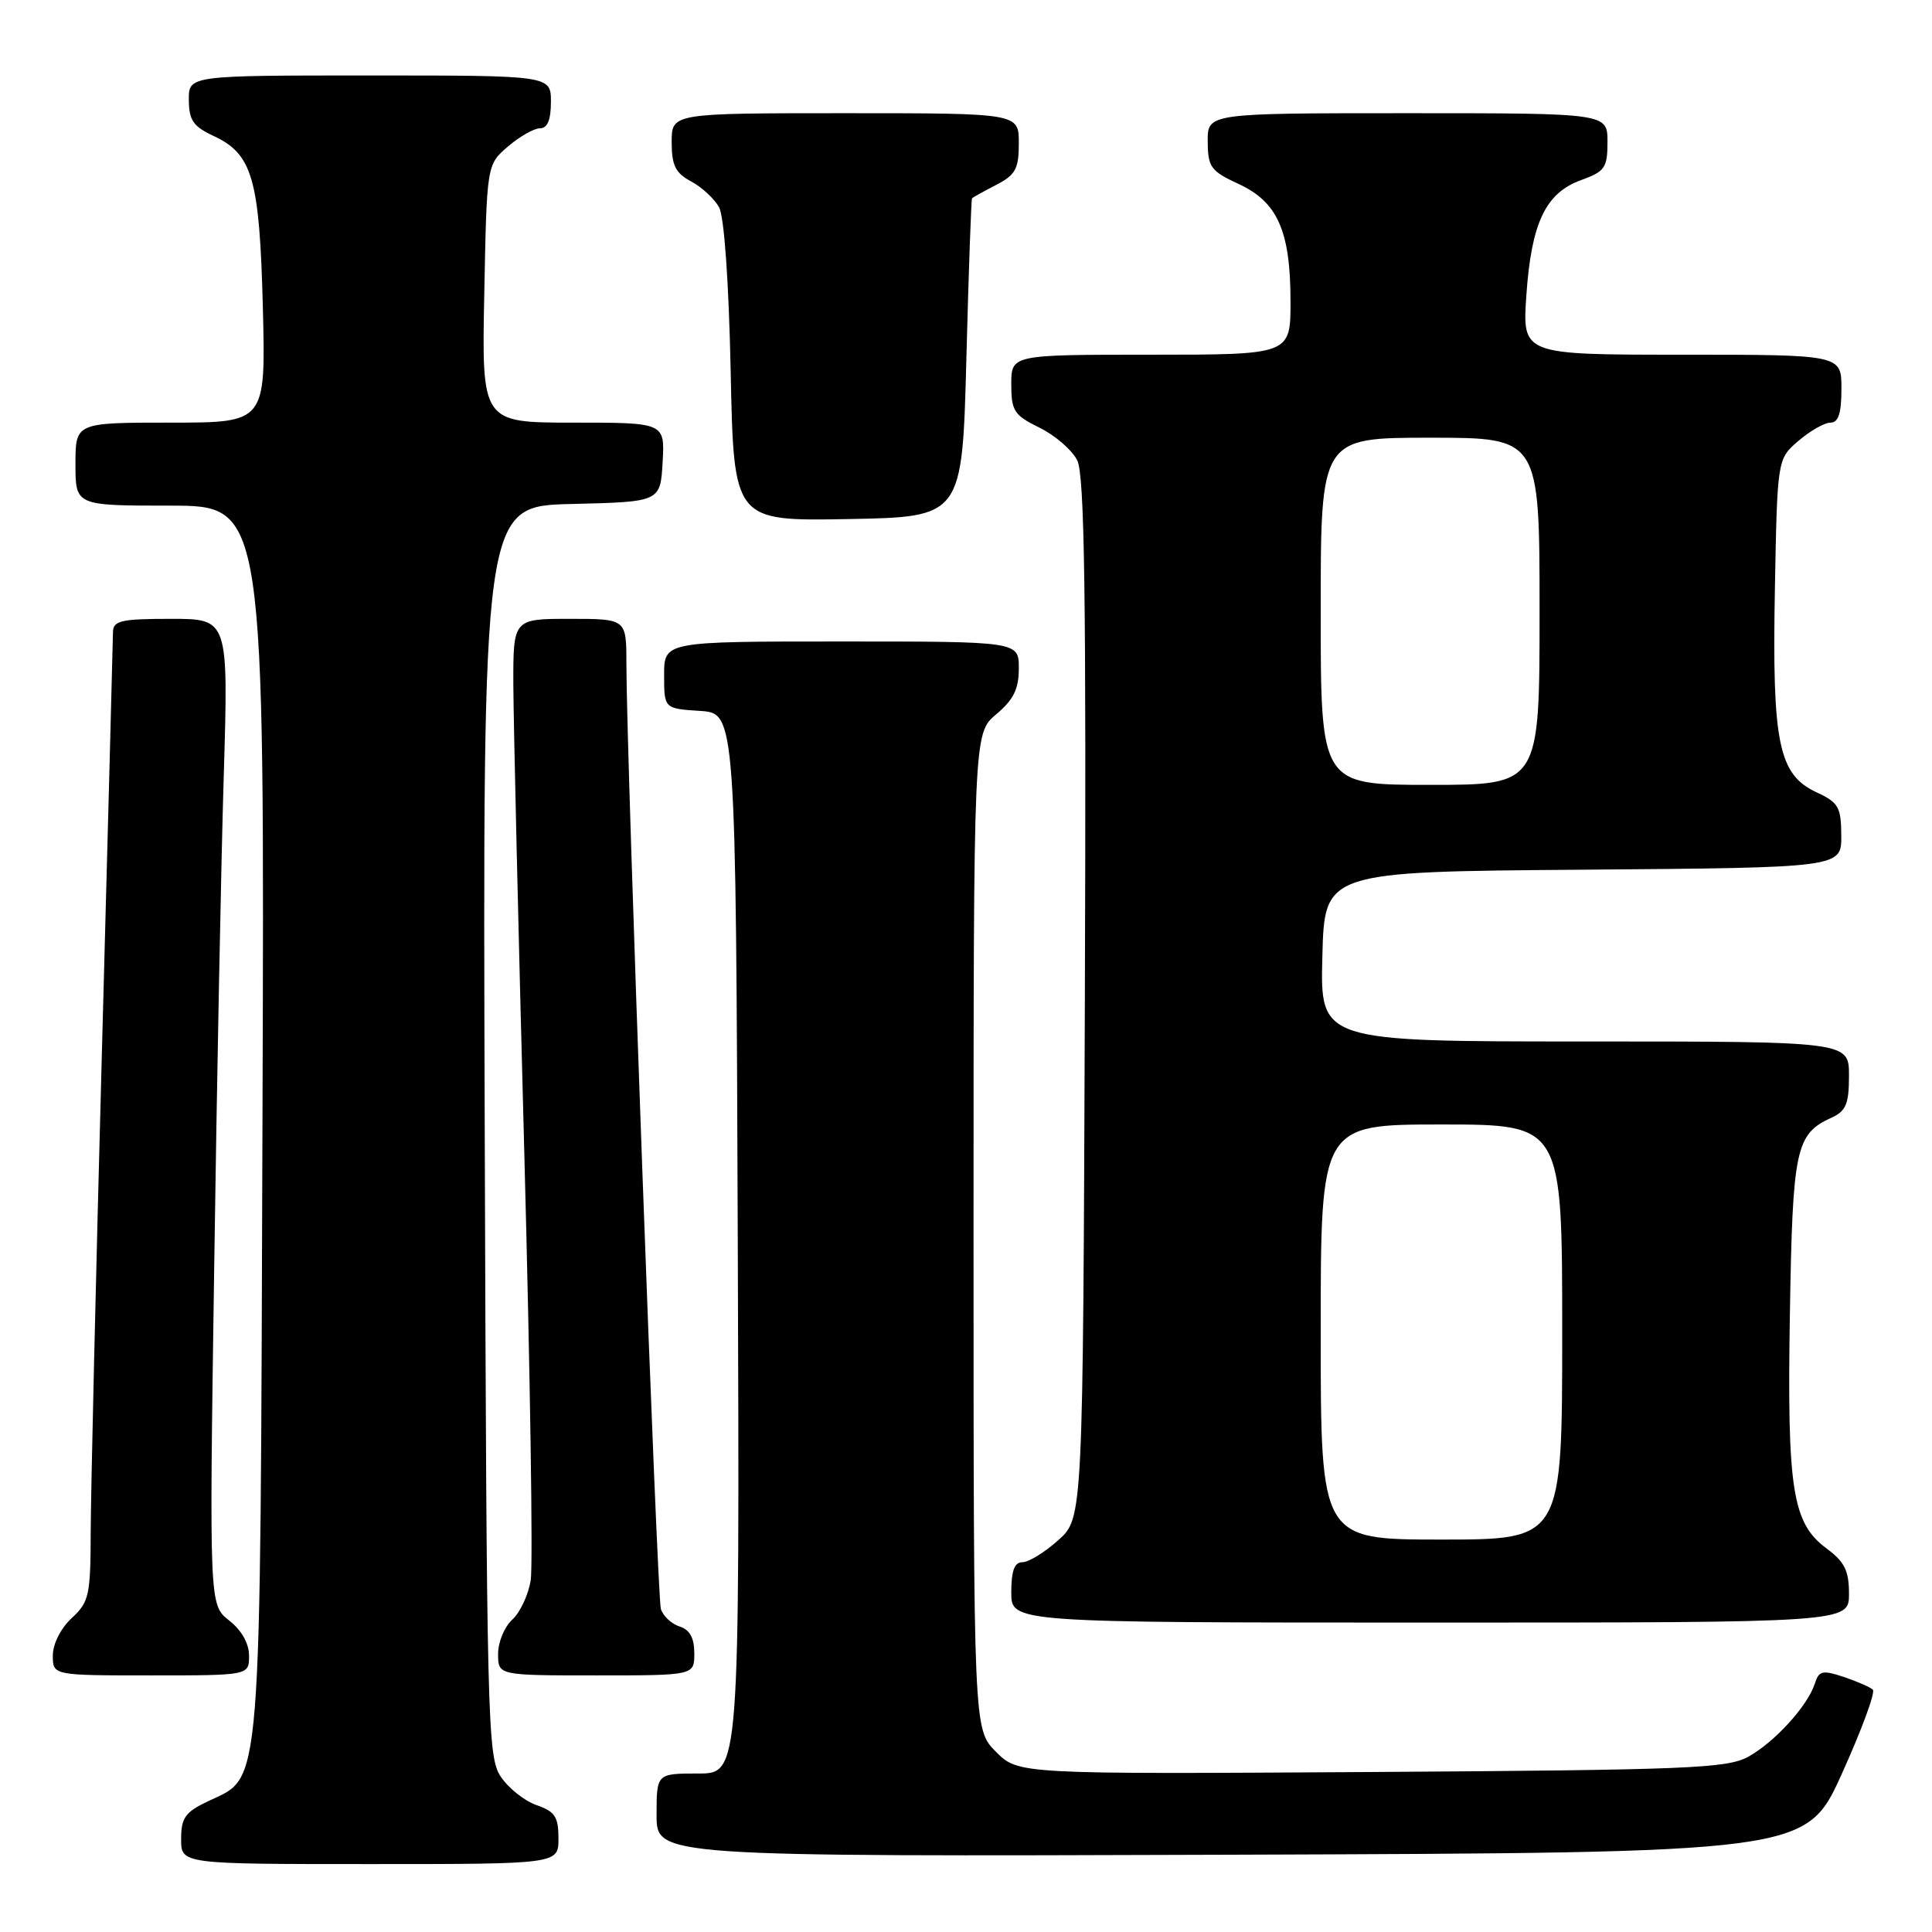 <?xml version="1.0" encoding="UTF-8" standalone="no"?>
<!DOCTYPE svg PUBLIC "-//W3C//DTD SVG 1.1//EN" "http://www.w3.org/Graphics/SVG/1.1/DTD/svg11.dtd" >
<svg xmlns="http://www.w3.org/2000/svg" xmlns:xlink="http://www.w3.org/1999/xlink" version="1.1" viewBox="0 0 256 256">
 <g >
 <path fill="currentColor"
d=" M 74.00 243.60 C 74.00 240.74 73.54 240.03 71.07 239.18 C 69.46 238.61 67.33 236.90 66.32 235.37 C 64.60 232.74 64.48 227.98 64.23 149.83 C 63.96 67.06 63.96 67.06 75.73 66.78 C 87.50 66.50 87.50 66.50 87.80 61.25 C 88.10 56.00 88.10 56.00 75.97 56.00 C 63.83 56.00 63.83 56.00 64.17 38.91 C 64.50 21.82 64.50 21.82 67.31 19.41 C 68.85 18.09 70.76 17.00 71.56 17.00 C 72.54 17.00 73.00 15.88 73.00 13.50 C 73.00 10.00 73.00 10.00 49.00 10.00 C 25.00 10.00 25.00 10.00 25.02 13.25 C 25.04 15.93 25.61 16.76 28.27 18.00 C 33.46 20.41 34.39 23.64 34.83 40.75 C 35.21 56.00 35.21 56.00 22.61 56.00 C 10.00 56.00 10.00 56.00 10.00 61.50 C 10.00 67.00 10.00 67.00 22.53 67.00 C 35.06 67.00 35.06 67.00 34.78 148.25 C 34.47 239.17 34.78 235.23 27.56 238.68 C 24.54 240.11 24.00 240.87 24.00 243.69 C 24.00 247.00 24.00 247.00 49.00 247.00 C 74.00 247.00 74.00 247.00 74.00 243.60 Z  M 244.07 235.00 C 246.68 229.22 248.53 224.22 248.16 223.89 C 247.80 223.55 246.06 222.79 244.30 222.20 C 241.48 221.27 241.02 221.37 240.48 223.07 C 239.54 226.03 235.13 230.87 231.63 232.79 C 228.82 234.32 223.66 234.53 181.72 234.80 C 134.94 235.09 134.94 235.09 131.97 232.12 C 129.00 229.15 129.00 229.15 129.00 163.17 C 129.00 97.18 129.00 97.18 132.00 94.65 C 134.30 92.72 135.00 91.30 135.00 88.56 C 135.00 85.00 135.00 85.00 111.50 85.00 C 88.00 85.00 88.00 85.00 88.00 89.45 C 88.00 93.89 88.00 93.89 92.75 94.20 C 97.50 94.50 97.50 94.50 97.76 164.75 C 98.01 235.00 98.01 235.00 92.51 235.00 C 87.00 235.00 87.00 235.00 87.00 240.51 C 87.00 246.01 87.00 246.01 163.16 245.76 C 239.32 245.50 239.32 245.50 244.07 235.00 Z  M 33.00 219.39 C 33.00 217.77 32.01 216.01 30.36 214.72 C 27.73 212.64 27.73 212.64 28.38 168.07 C 28.73 143.56 29.30 114.16 29.65 102.75 C 30.27 82.00 30.27 82.00 22.64 82.00 C 16.04 82.00 15.00 82.24 14.97 83.75 C 14.96 84.71 14.30 109.80 13.50 139.50 C 12.70 169.20 12.04 197.68 12.02 202.80 C 12.00 211.42 11.82 212.26 9.50 214.41 C 8.05 215.75 7.00 217.84 7.00 219.36 C 7.00 222.00 7.00 222.00 20.00 222.00 C 33.00 222.00 33.00 222.00 33.00 219.39 Z  M 92.00 219.07 C 92.00 217.04 91.40 215.94 90.05 215.52 C 88.98 215.18 87.86 214.13 87.57 213.20 C 87.06 211.58 83.00 100.26 83.00 87.91 C 83.00 82.00 83.00 82.00 75.50 82.00 C 68.00 82.00 68.00 82.00 68.02 90.75 C 68.04 95.56 68.69 123.44 69.47 152.69 C 70.25 181.95 70.64 207.47 70.32 209.40 C 70.01 211.33 68.91 213.68 67.88 214.61 C 66.84 215.55 66.00 217.59 66.00 219.15 C 66.00 222.00 66.00 222.00 79.00 222.00 C 92.00 222.00 92.00 222.00 92.00 219.07 Z  M 245.00 211.19 C 245.00 208.12 244.42 206.95 242.04 205.19 C 237.48 201.82 236.79 197.38 237.17 174.08 C 237.53 152.16 237.93 150.26 242.70 148.09 C 244.61 147.22 245.00 146.27 245.00 142.52 C 245.00 138.00 245.00 138.00 209.97 138.00 C 174.93 138.00 174.93 138.00 175.22 126.75 C 175.50 115.50 175.50 115.50 209.75 115.24 C 244.00 114.97 244.00 114.97 243.98 110.74 C 243.96 106.95 243.62 106.34 240.73 105.00 C 235.66 102.65 234.81 98.51 235.18 78.16 C 235.50 60.82 235.50 60.82 238.31 58.41 C 239.85 57.09 241.76 56.00 242.56 56.00 C 243.60 56.00 244.00 54.76 244.00 51.50 C 244.00 47.00 244.00 47.00 222.86 47.00 C 201.71 47.00 201.71 47.00 202.25 39.15 C 202.91 29.54 204.79 25.57 209.49 23.87 C 212.66 22.72 213.00 22.24 213.00 18.80 C 213.00 15.00 213.00 15.00 186.50 15.00 C 160.00 15.00 160.00 15.00 160.03 18.75 C 160.05 22.15 160.43 22.67 164.13 24.38 C 169.30 26.77 171.00 30.62 171.00 39.97 C 171.00 47.00 171.00 47.00 152.50 47.00 C 134.00 47.00 134.00 47.00 134.00 50.92 C 134.00 54.45 134.37 55.02 137.74 56.67 C 139.80 57.68 142.05 59.62 142.74 61.00 C 143.71 62.95 143.94 78.74 143.75 132.33 C 143.50 201.16 143.50 201.16 140.23 204.08 C 138.44 205.69 136.30 207.00 135.48 207.00 C 134.42 207.00 134.00 208.13 134.00 211.00 C 134.00 215.00 134.00 215.00 189.50 215.00 C 245.00 215.00 245.00 215.00 245.00 211.19 Z  M 128.05 47.50 C 128.35 35.95 128.69 26.40 128.80 26.28 C 128.91 26.15 130.35 25.35 132.00 24.50 C 134.57 23.17 135.00 22.38 135.00 18.97 C 135.00 15.00 135.00 15.00 112.00 15.00 C 89.00 15.00 89.00 15.00 89.00 18.83 C 89.00 21.92 89.50 22.93 91.58 24.04 C 93.00 24.80 94.66 26.34 95.28 27.46 C 95.96 28.70 96.57 37.30 96.82 49.28 C 97.23 69.05 97.23 69.05 112.37 68.78 C 127.50 68.50 127.50 68.50 128.05 47.50 Z  M 175.00 176.50 C 175.00 149.00 175.00 149.00 191.00 149.00 C 207.00 149.00 207.00 149.00 207.00 176.50 C 207.00 204.00 207.00 204.00 191.00 204.00 C 175.00 204.00 175.00 204.00 175.00 176.50 Z  M 175.00 81.00 C 175.00 58.00 175.00 58.00 189.50 58.00 C 204.00 58.00 204.00 58.00 204.00 81.00 C 204.00 104.00 204.00 104.00 189.50 104.00 C 175.00 104.00 175.00 104.00 175.00 81.00 Z "/>
</g>
</svg>